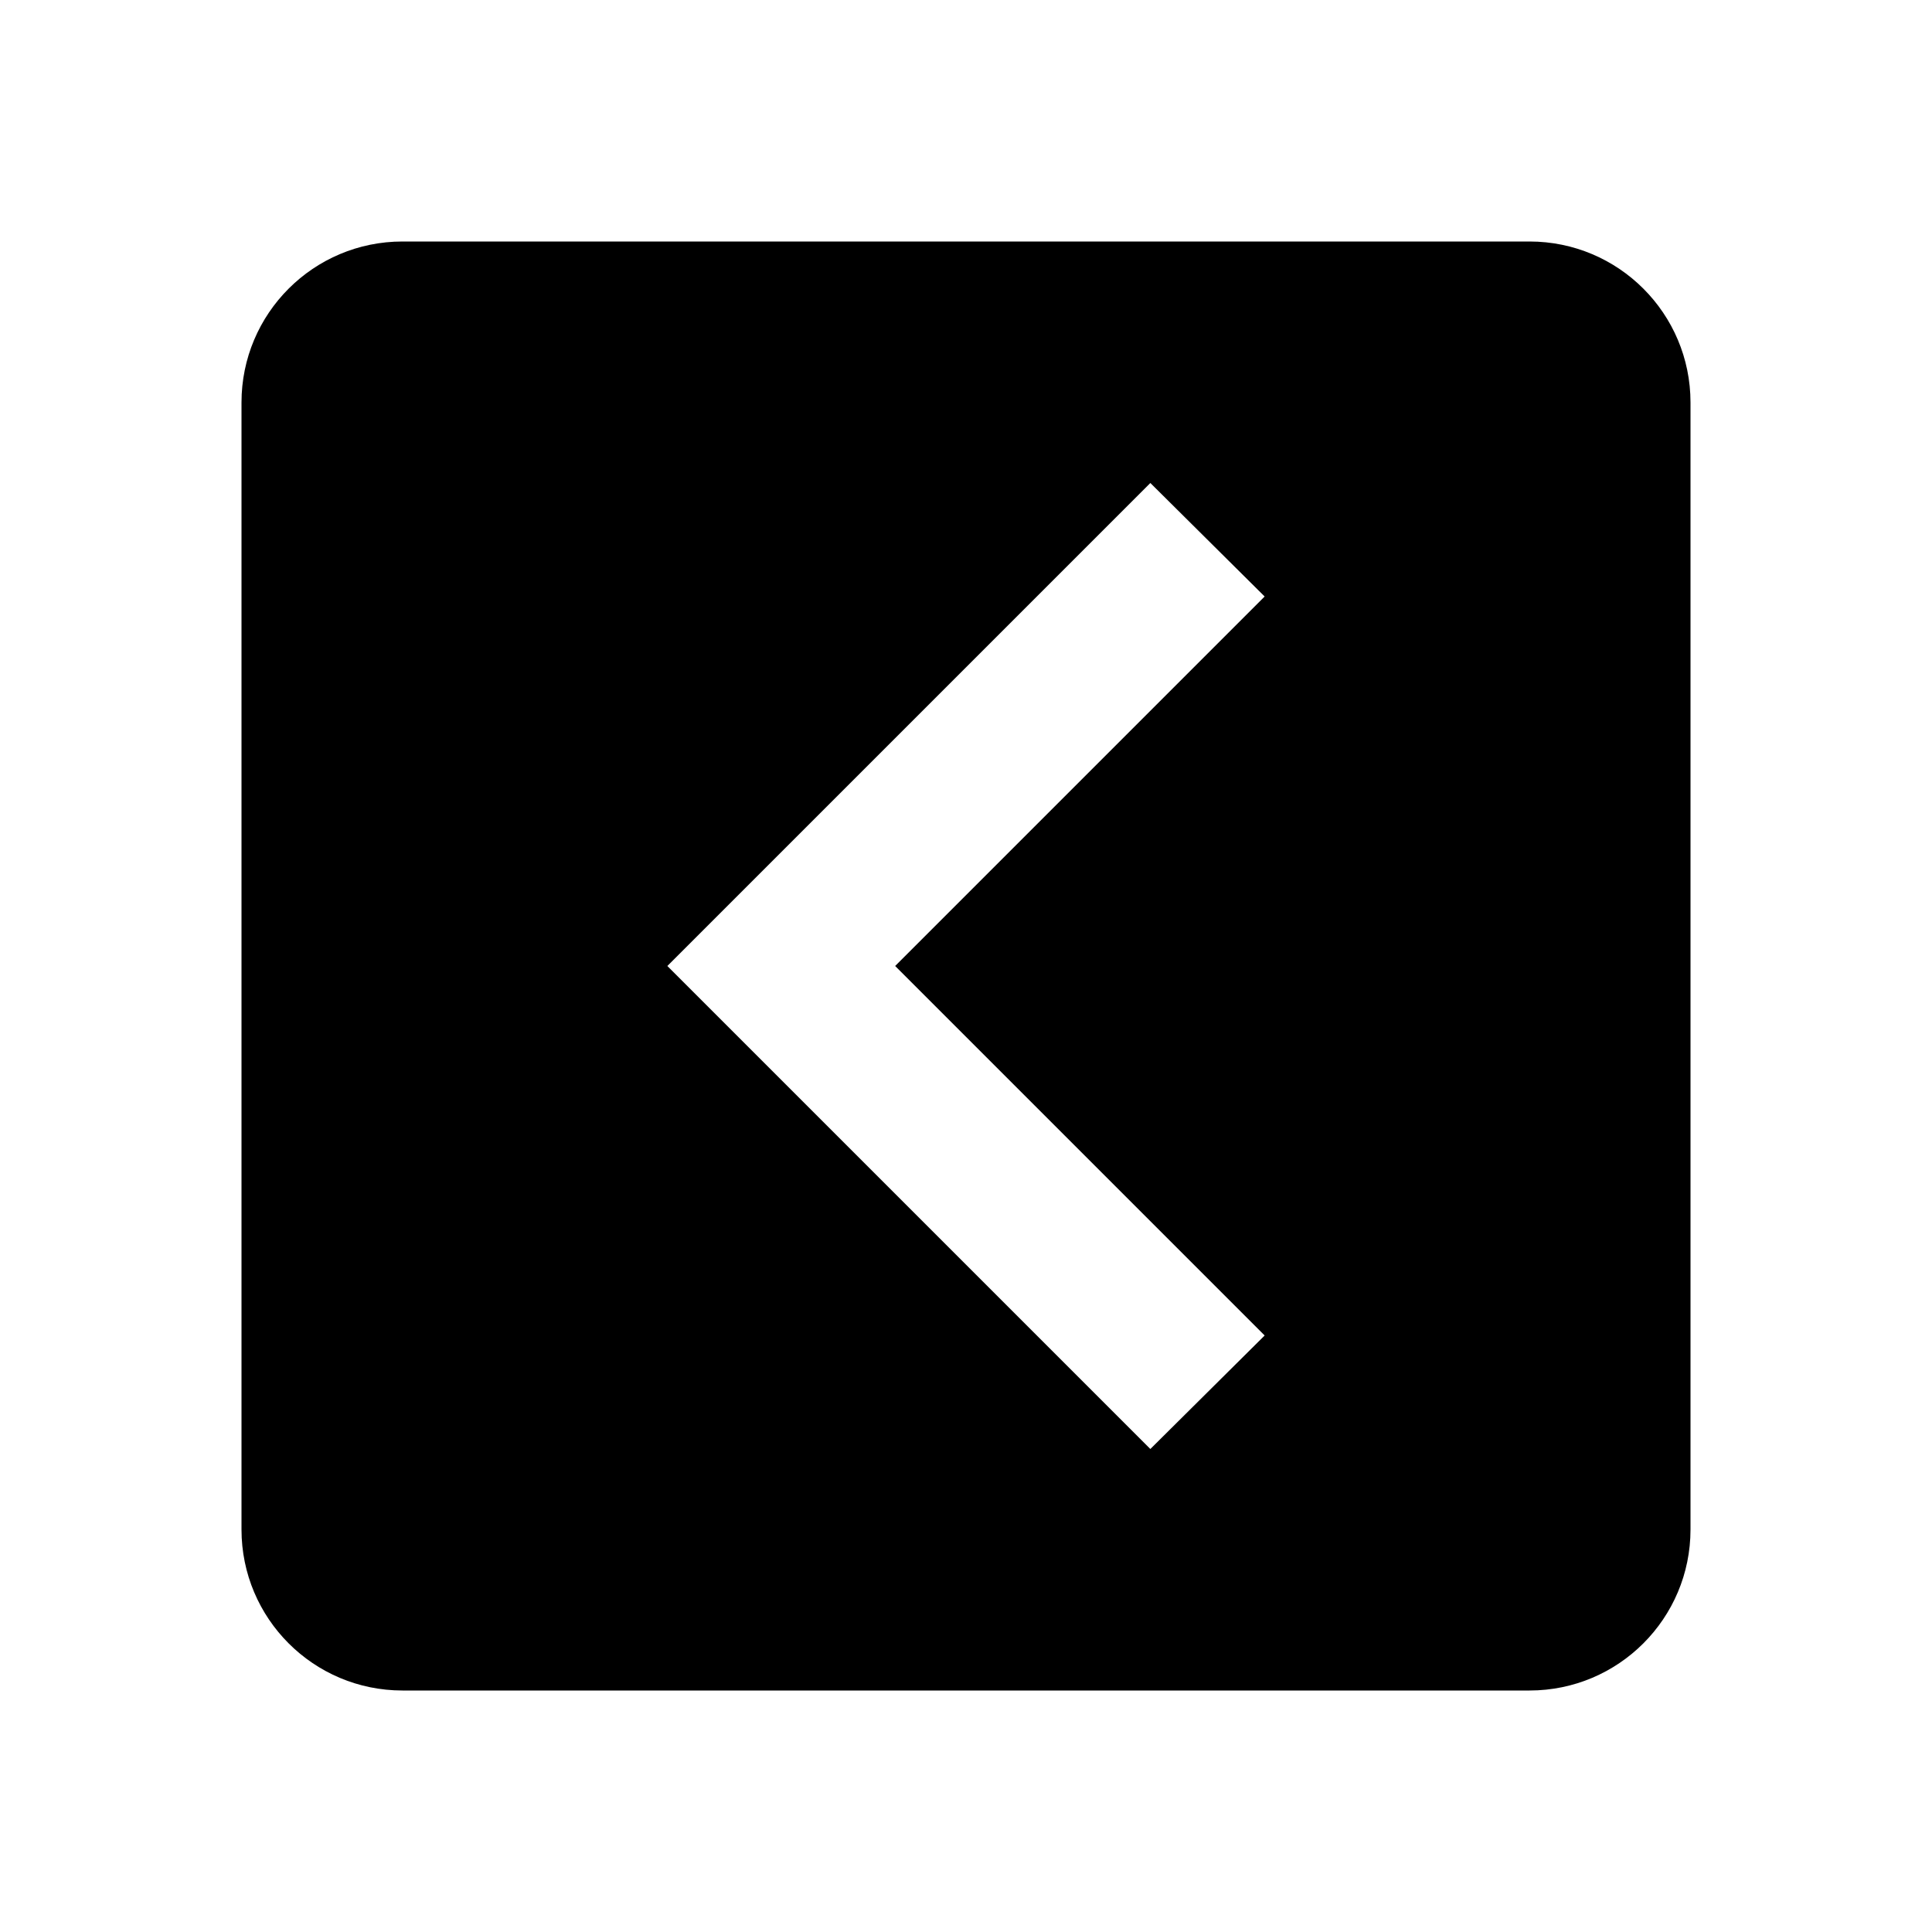 <svg xmlns="http://www.w3.org/2000/svg" xmlns:xlink="http://www.w3.org/1999/xlink" version="1.1" baseProfile="full" width="24" height="24" viewBox="0 0 24.00 24.00" enable-background="new 0 0 24.00 24.00" xml:space="preserve"><path fill="#000000" fill-opacity="1" stroke-width="1.333" stroke-linejoin="miter" d="M 19,3L 5,3C 3.895,3 3,3.895 3,5L 3,19C 3,20.105 3.895,21 5,21L 19,21C 20.105,21 21,20.105 21,19L 21,5C 21,3.895 20.105,3 19,3 Z M 15.71,16.59L 14.29,18L 8.29,12L 14.29,6L 15.71,7.41L 11.12,12L 15.71,16.59 Z "/></svg>
